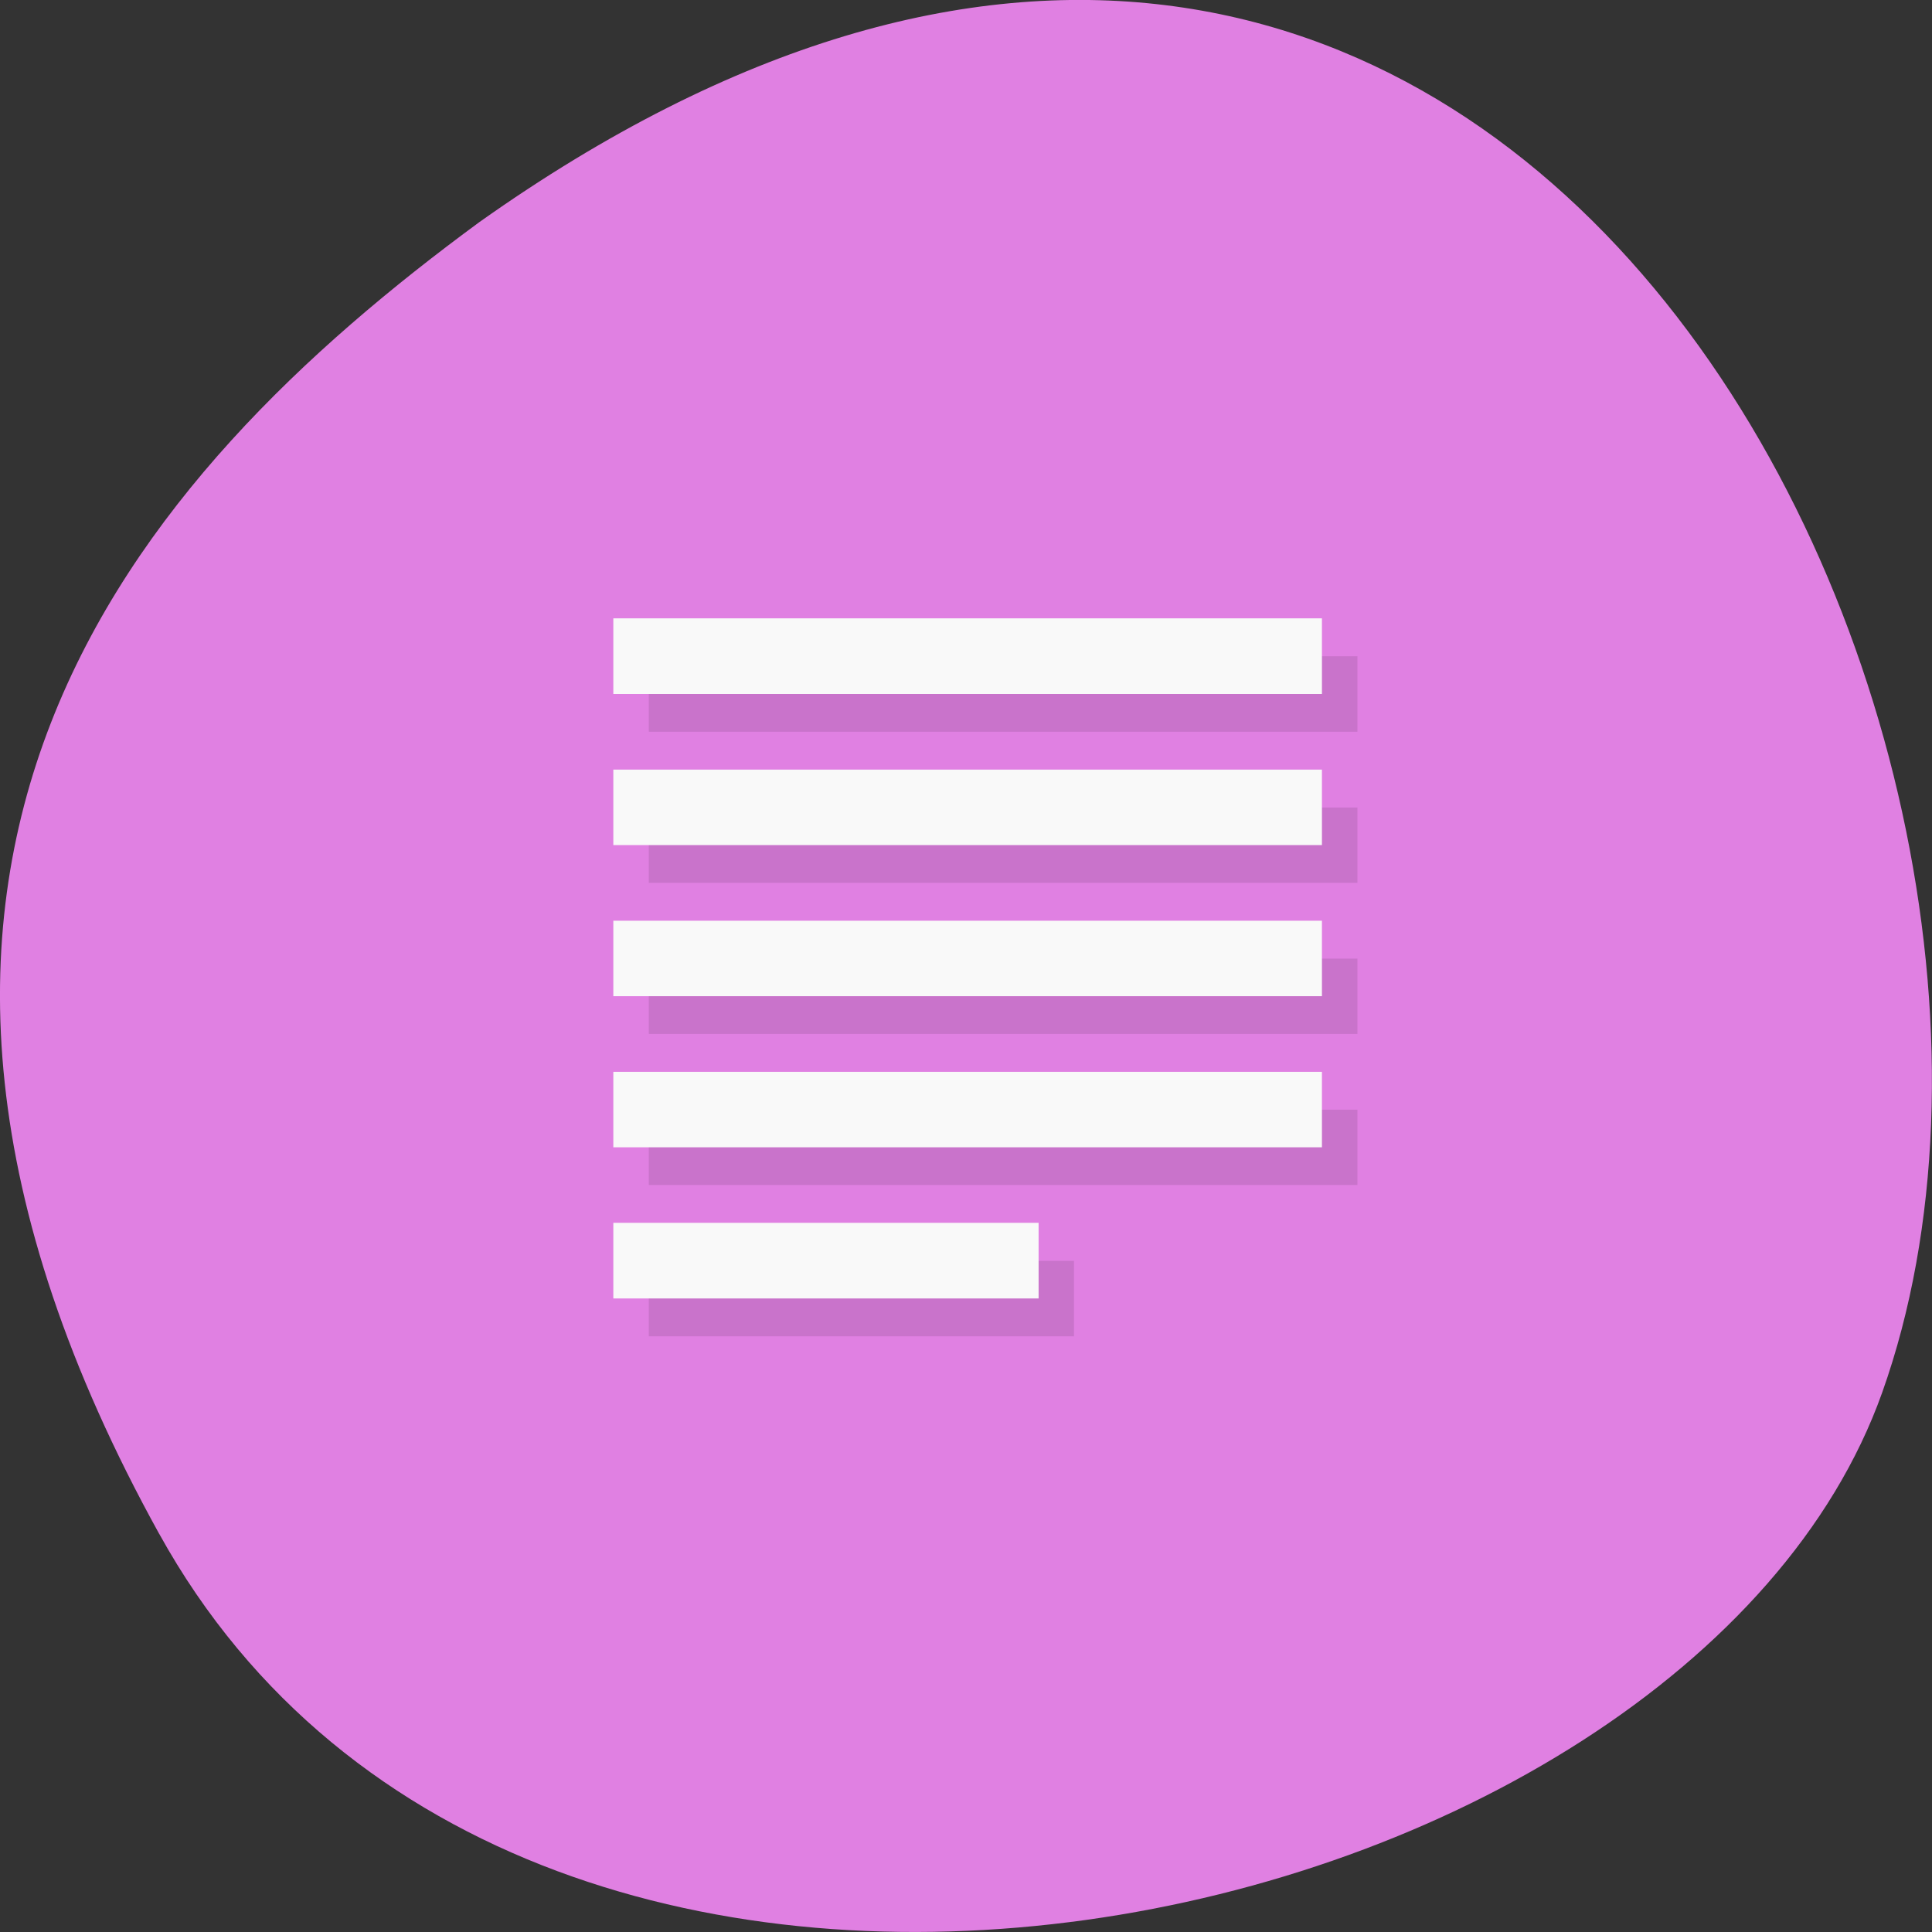 <svg xmlns="http://www.w3.org/2000/svg" xmlns:xlink="http://www.w3.org/1999/xlink" viewBox="0 0 48 48"><rect x="0" y="0" width="48" height="48" fill="#333333" stroke="none"/><defs><g id="5" clip-path="url(#4)"><path d="m 16.12 33.2 h 10.563 v -1.875 h -10.563"/><path d="m 16.12 29.441 h 17.605 v -1.871 h -17.605"/><path d="m 16.12 25.688 h 17.605 v -1.871 h -17.605"/><path d="m 16.12 21.934 h 17.605 v -1.871 h -17.605"/><path d="m 16.12 18.18 h 17.605 v -1.875 h -17.605"/></g><clipPath id="A"><path d="m 15 15 h 18 v 3 h -18"/></clipPath><clipPath id="7"><path d="m 15 26 h 18 v 3 h -18"/></clipPath><clipPath id="9"><path d="m 15 19 h 18 v 2 h -18"/></clipPath><clipPath id="8"><path d="m 15 22 h 18 v 3 h -18"/></clipPath><clipPath id="6"><path d="m 15 30 h 11 v 3 h -11"/></clipPath><clipPath id="0"><path d="m 3 2 h 42 v 44 h -42"/></clipPath><clipPath id="1"><path d="m 44.29 23.813 c 0 11.926 -9.07 21.586 -20.25 21.586 c -11.176 0 -20.25 -9.66 -20.25 -21.586 c 0 -11.93 9.07 -21.586 20.25 -21.586 c 11.18 0 20.25 9.656 20.25 21.586"/></clipPath><clipPath id="4"><path d="M 0,0 H48 V48 H0 z"/></clipPath><filter id="2" filterUnits="objectBoundingBox" x="0" y="0" width="48" height="48"><feColorMatrix type="matrix" in="SourceGraphic" values="0 0 0 0 1 0 0 0 0 1 0 0 0 0 1 0 0 0 1 0"/></filter><mask id="3"><g filter="url(#2)"><path fill-opacity="0.102" d="M 0,0 H48 V48 H0 z"/></g></mask></defs><path d="m 3.957 38.11 c 9.18 16.594 37.941 10.152 42.805 -3.512 c 5.797 -16.277 -9.293 -47.2 -34.852 -29.08 c -8.609 6.324 -17.13 15.996 -7.953 32.594" fill="#e080e2"/><g clip-path="url(#0)"><g clip-path="url(#1)"><use xlink:href="#5" mask="url(#3)"/></g></g><g clip-path="url(#6)"><g clip-path="url(#1)"><path d="m 15.238 32.26 h 10.566 v -1.879 h -10.566" fill="#f9f9f9"/></g></g><g clip-path="url(#7)"><g clip-path="url(#1)"><path d="m 15.238 28.504 h 17.605 v -1.875 h -17.605" fill="#f9f9f9"/></g></g><g clip-path="url(#8)"><g clip-path="url(#1)"><path d="m 15.238 24.75 h 17.605 v -1.875 h -17.605" fill="#f9f9f9"/></g></g><g clip-path="url(#9)"><g clip-path="url(#1)"><path d="m 15.238 20.996 h 17.605 v -1.875 h -17.605" fill="#f9f9f9"/></g></g><g clip-path="url(#A)"><g clip-path="url(#1)"><path d="m 15.238 17.242 h 17.605 v -1.879 h -17.605" fill="#f9f9f9"/></g></g></svg>